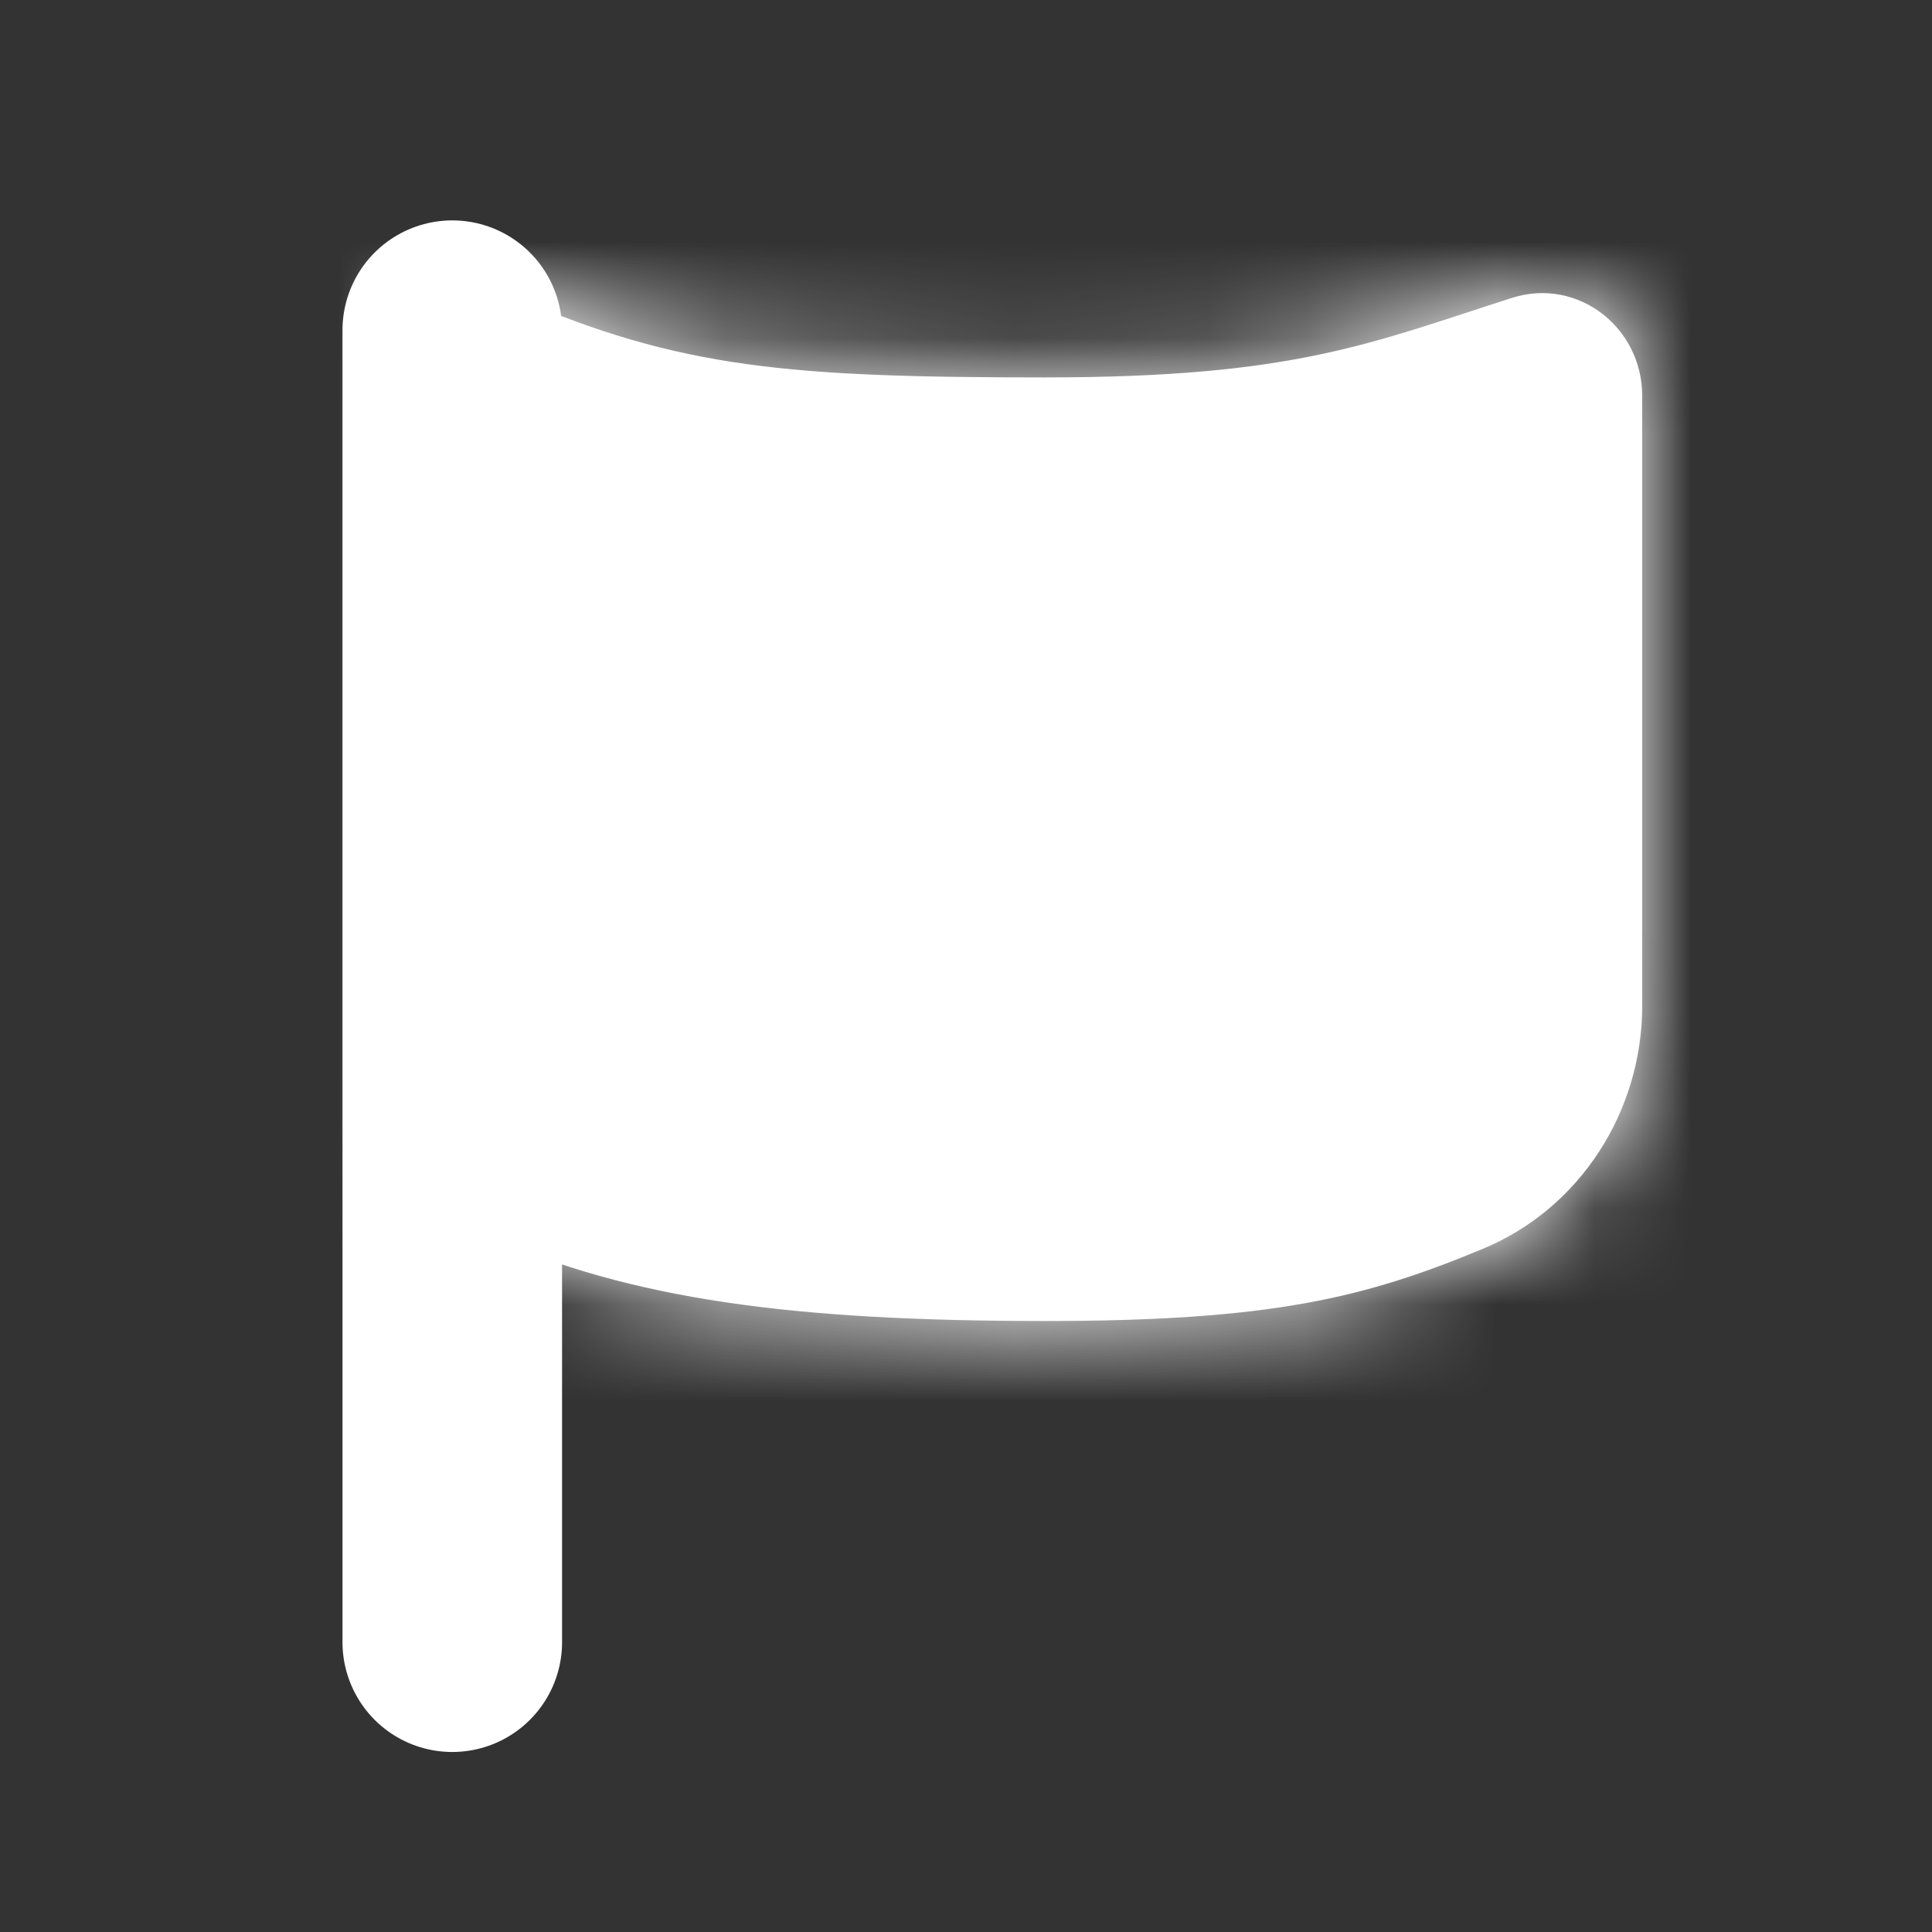 <svg width="20" height="20" viewBox="0 0 20 20" fill="none" xmlns="http://www.w3.org/2000/svg">
<rect x="0" y="0" width="20" height="20" fill="#333333" stroke="none"/>
<path d="M4.682 3.418V17" stroke="white" stroke-width="2.273" stroke-linecap="round" stroke-linejoin="round"/>
<mask id="path-2-inside-1_2392_173686" fill="white">
<path d="M4 3.927C4 3.246 4.72 2.811 5.345 3.081C7.042 3.815 8.184 3.907 10.822 3.907C13.406 3.907 14.195 3.55 15.651 3.084C16.329 2.867 17 3.386 17 4.098V10.412C17 11.502 16.36 12.508 15.354 12.926C14.136 13.433 13.172 13.675 10.822 13.675C8.181 13.675 6.536 13.449 5.048 12.794C4.378 12.5 4 11.802 4 11.07V3.927Z"/>
</mask>
<path d="M4 3.927C4 3.246 4.72 2.811 5.345 3.081C7.042 3.815 8.184 3.907 10.822 3.907C13.406 3.907 14.195 3.55 15.651 3.084C16.329 2.867 17 3.386 17 4.098V10.412C17 11.502 16.36 12.508 15.354 12.926C14.136 13.433 13.172 13.675 10.822 13.675C8.181 13.675 6.536 13.449 5.048 12.794C4.378 12.5 4 11.802 4 11.07V3.927Z" fill="white"/>
<path d="M10.822 3.907V5.822V3.907ZM5.048 12.794L4.278 14.547L5.048 12.794ZM15.085 4.098V10.412H18.915V4.098H15.085ZM5.915 11.07V3.927H2.085V11.07H5.915ZM4.585 4.838C6.656 5.734 8.123 5.822 10.822 5.822V1.992C8.245 1.992 7.429 1.897 6.105 1.324L4.585 4.838ZM10.822 5.822C12.205 5.822 13.186 5.726 14.053 5.544C14.882 5.37 15.59 5.114 16.234 4.908L15.068 1.261C14.256 1.52 13.842 1.676 13.266 1.797C12.728 1.909 12.023 1.992 10.822 1.992V5.822ZM14.619 11.159C13.677 11.55 12.971 11.76 10.822 11.76V15.589C13.374 15.589 14.596 15.316 16.09 14.694L14.619 11.159ZM10.822 11.76C8.271 11.76 6.943 11.536 5.819 11.042L4.278 14.547C6.129 15.361 8.091 15.589 10.822 15.589V11.76ZM2.085 11.07C2.085 12.416 2.788 13.892 4.278 14.547L5.819 11.042C5.847 11.054 5.872 11.071 5.892 11.089C5.91 11.106 5.919 11.12 5.922 11.125C5.925 11.13 5.923 11.127 5.92 11.116C5.917 11.105 5.915 11.089 5.915 11.07H2.085ZM15.085 10.412C15.085 10.767 14.876 11.052 14.619 11.159L16.09 14.694C17.844 13.964 18.915 12.237 18.915 10.412H15.085ZM18.915 4.098C18.915 2.17 17.057 0.624 15.068 1.261L16.234 4.908C15.601 5.11 15.085 4.602 15.085 4.098H18.915ZM5.915 3.927C5.915 4.744 5.111 5.066 4.585 4.838L6.105 1.324C4.328 0.556 2.085 1.748 2.085 3.927H5.915Z" fill="white" mask="url(#path-2-inside-1_2392_173686)"/>
</svg>
